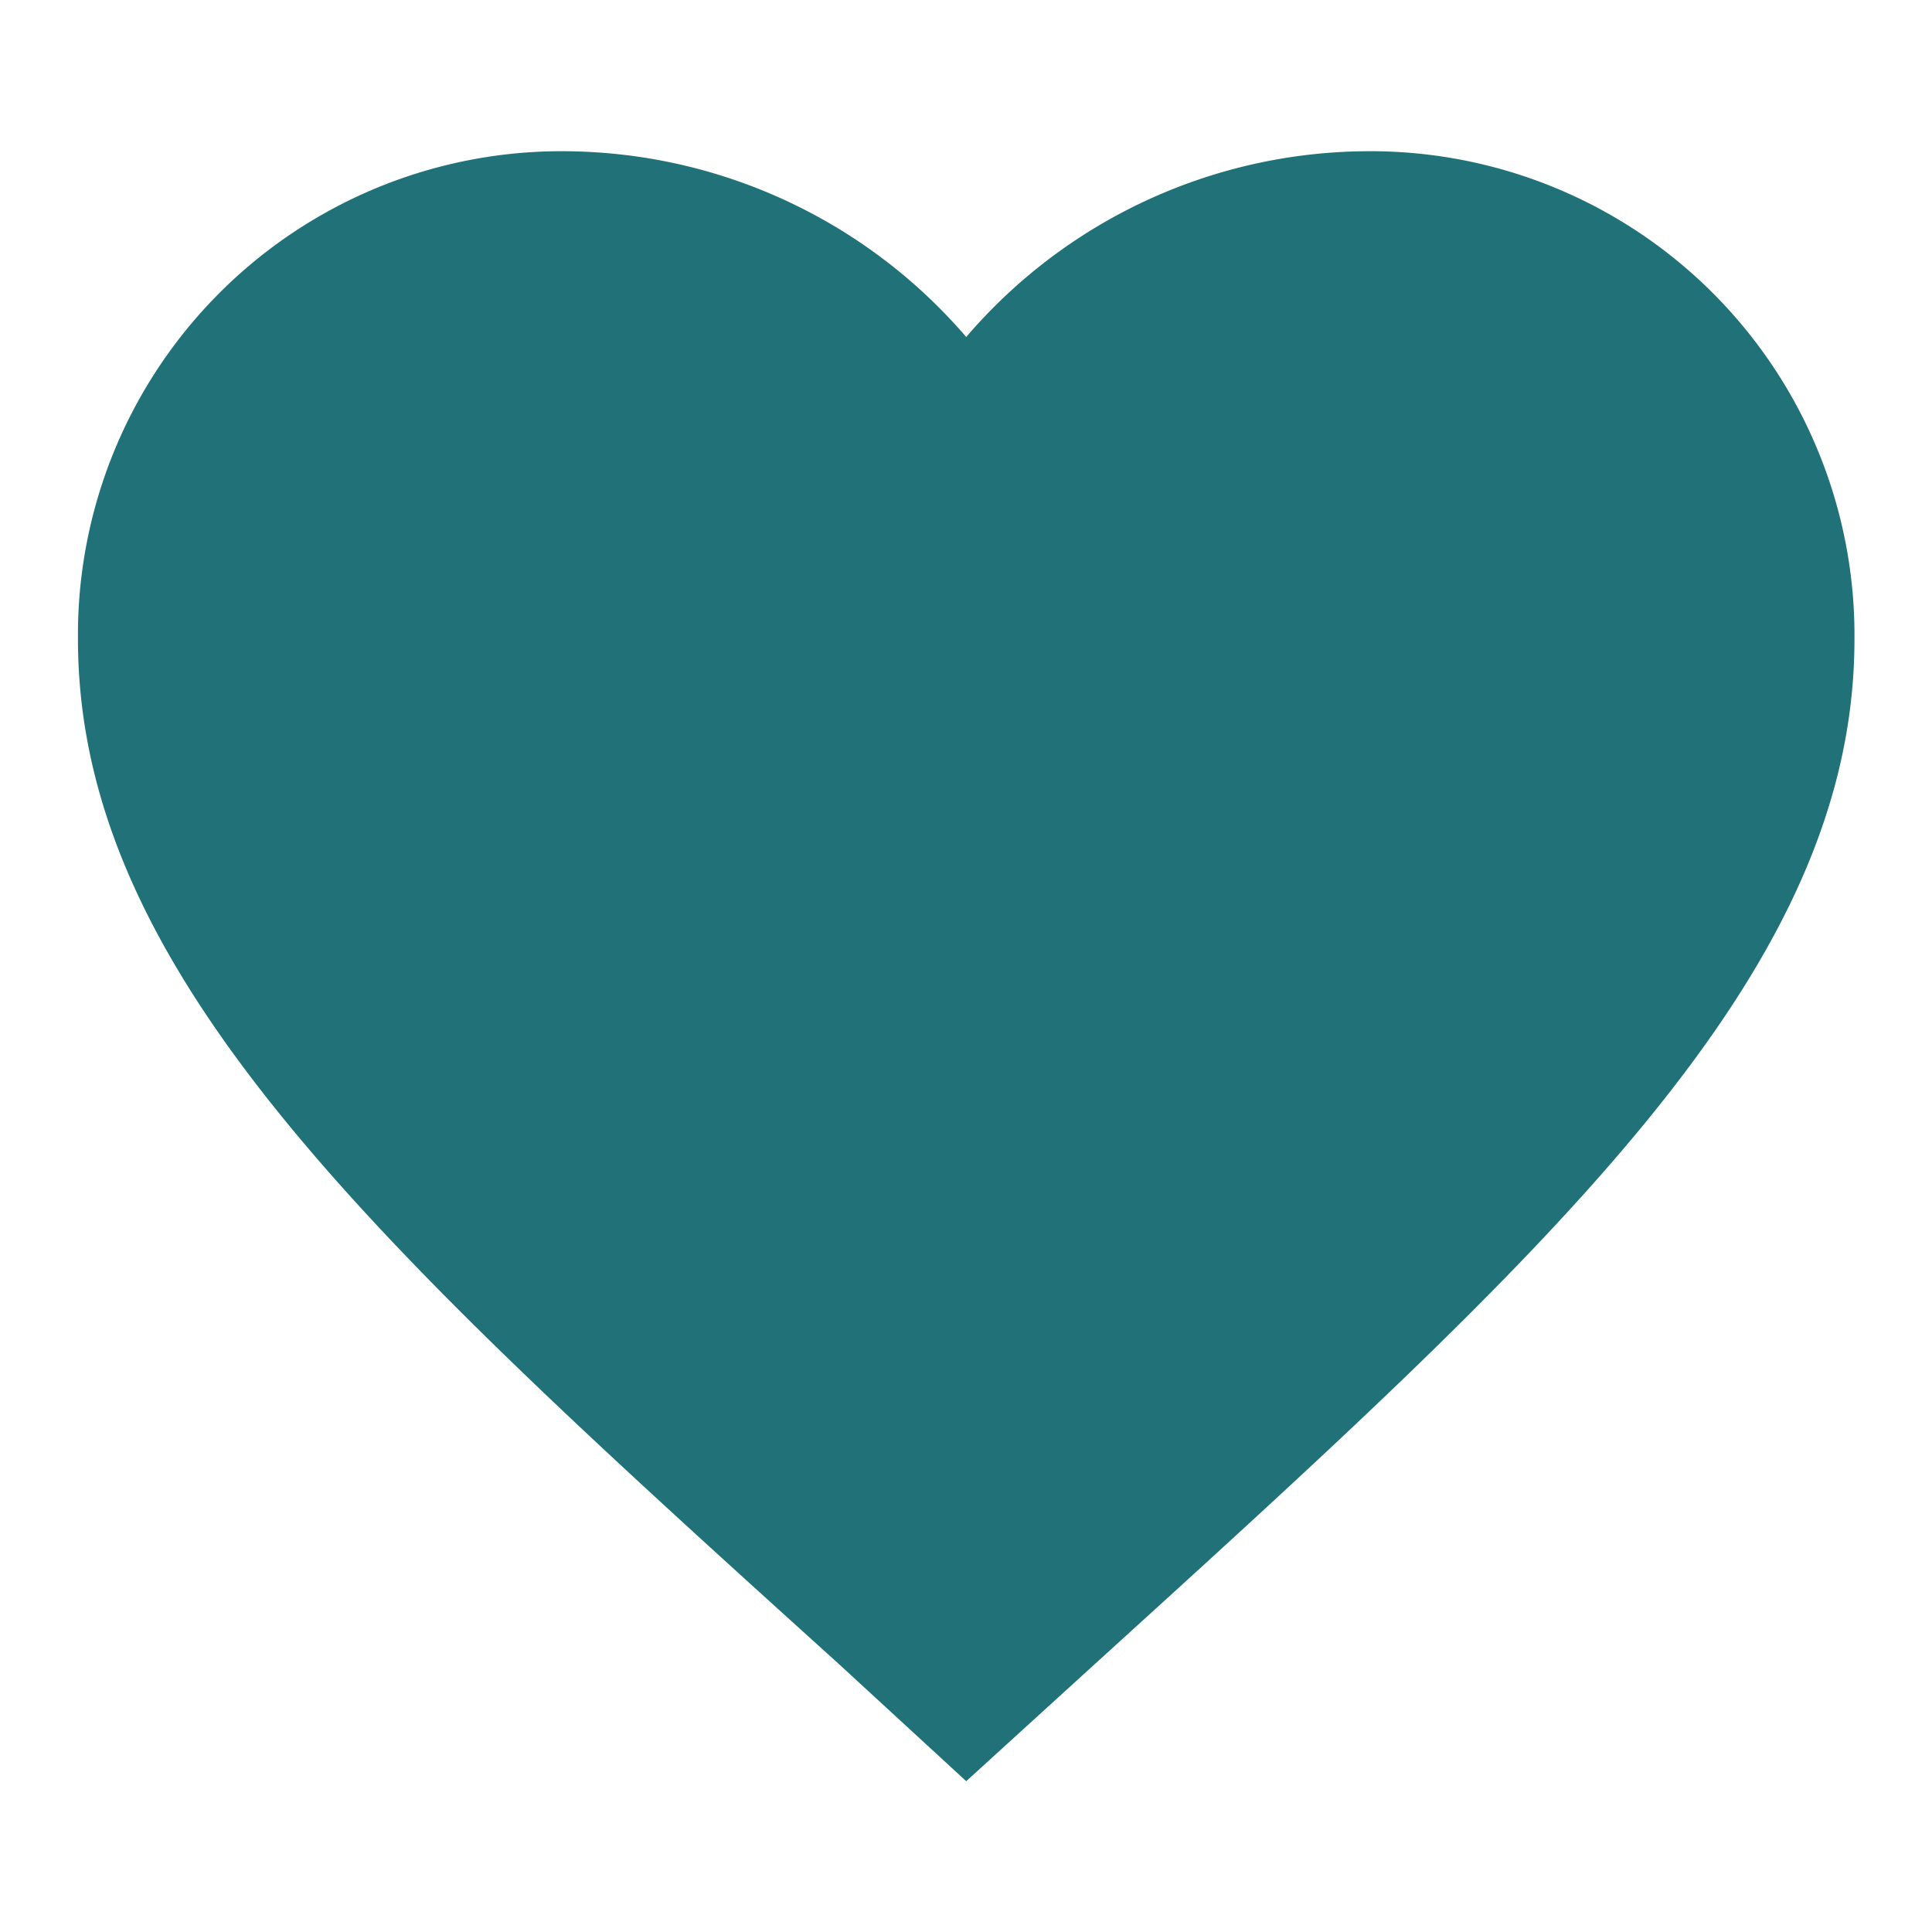 <svg xmlns="http://www.w3.org/2000/svg" viewBox="0 0 45.35 45.35" xmlns:v="https://vecta.io/nano"><path d="M22.68,41.81l-3-2.76C8.92,29.32,1.83,22.9,1.83,15A11.35,11.35,0,0,1,13.29,3.55a12.51,12.51,0,0,1,9.39,4.36,12.47,12.47,0,0,1,9.38-4.36A11.36,11.36,0,0,1,43.53,15c0,7.88-7.09,14.3-17.83,24.06Z" fill="#207178"/></svg>